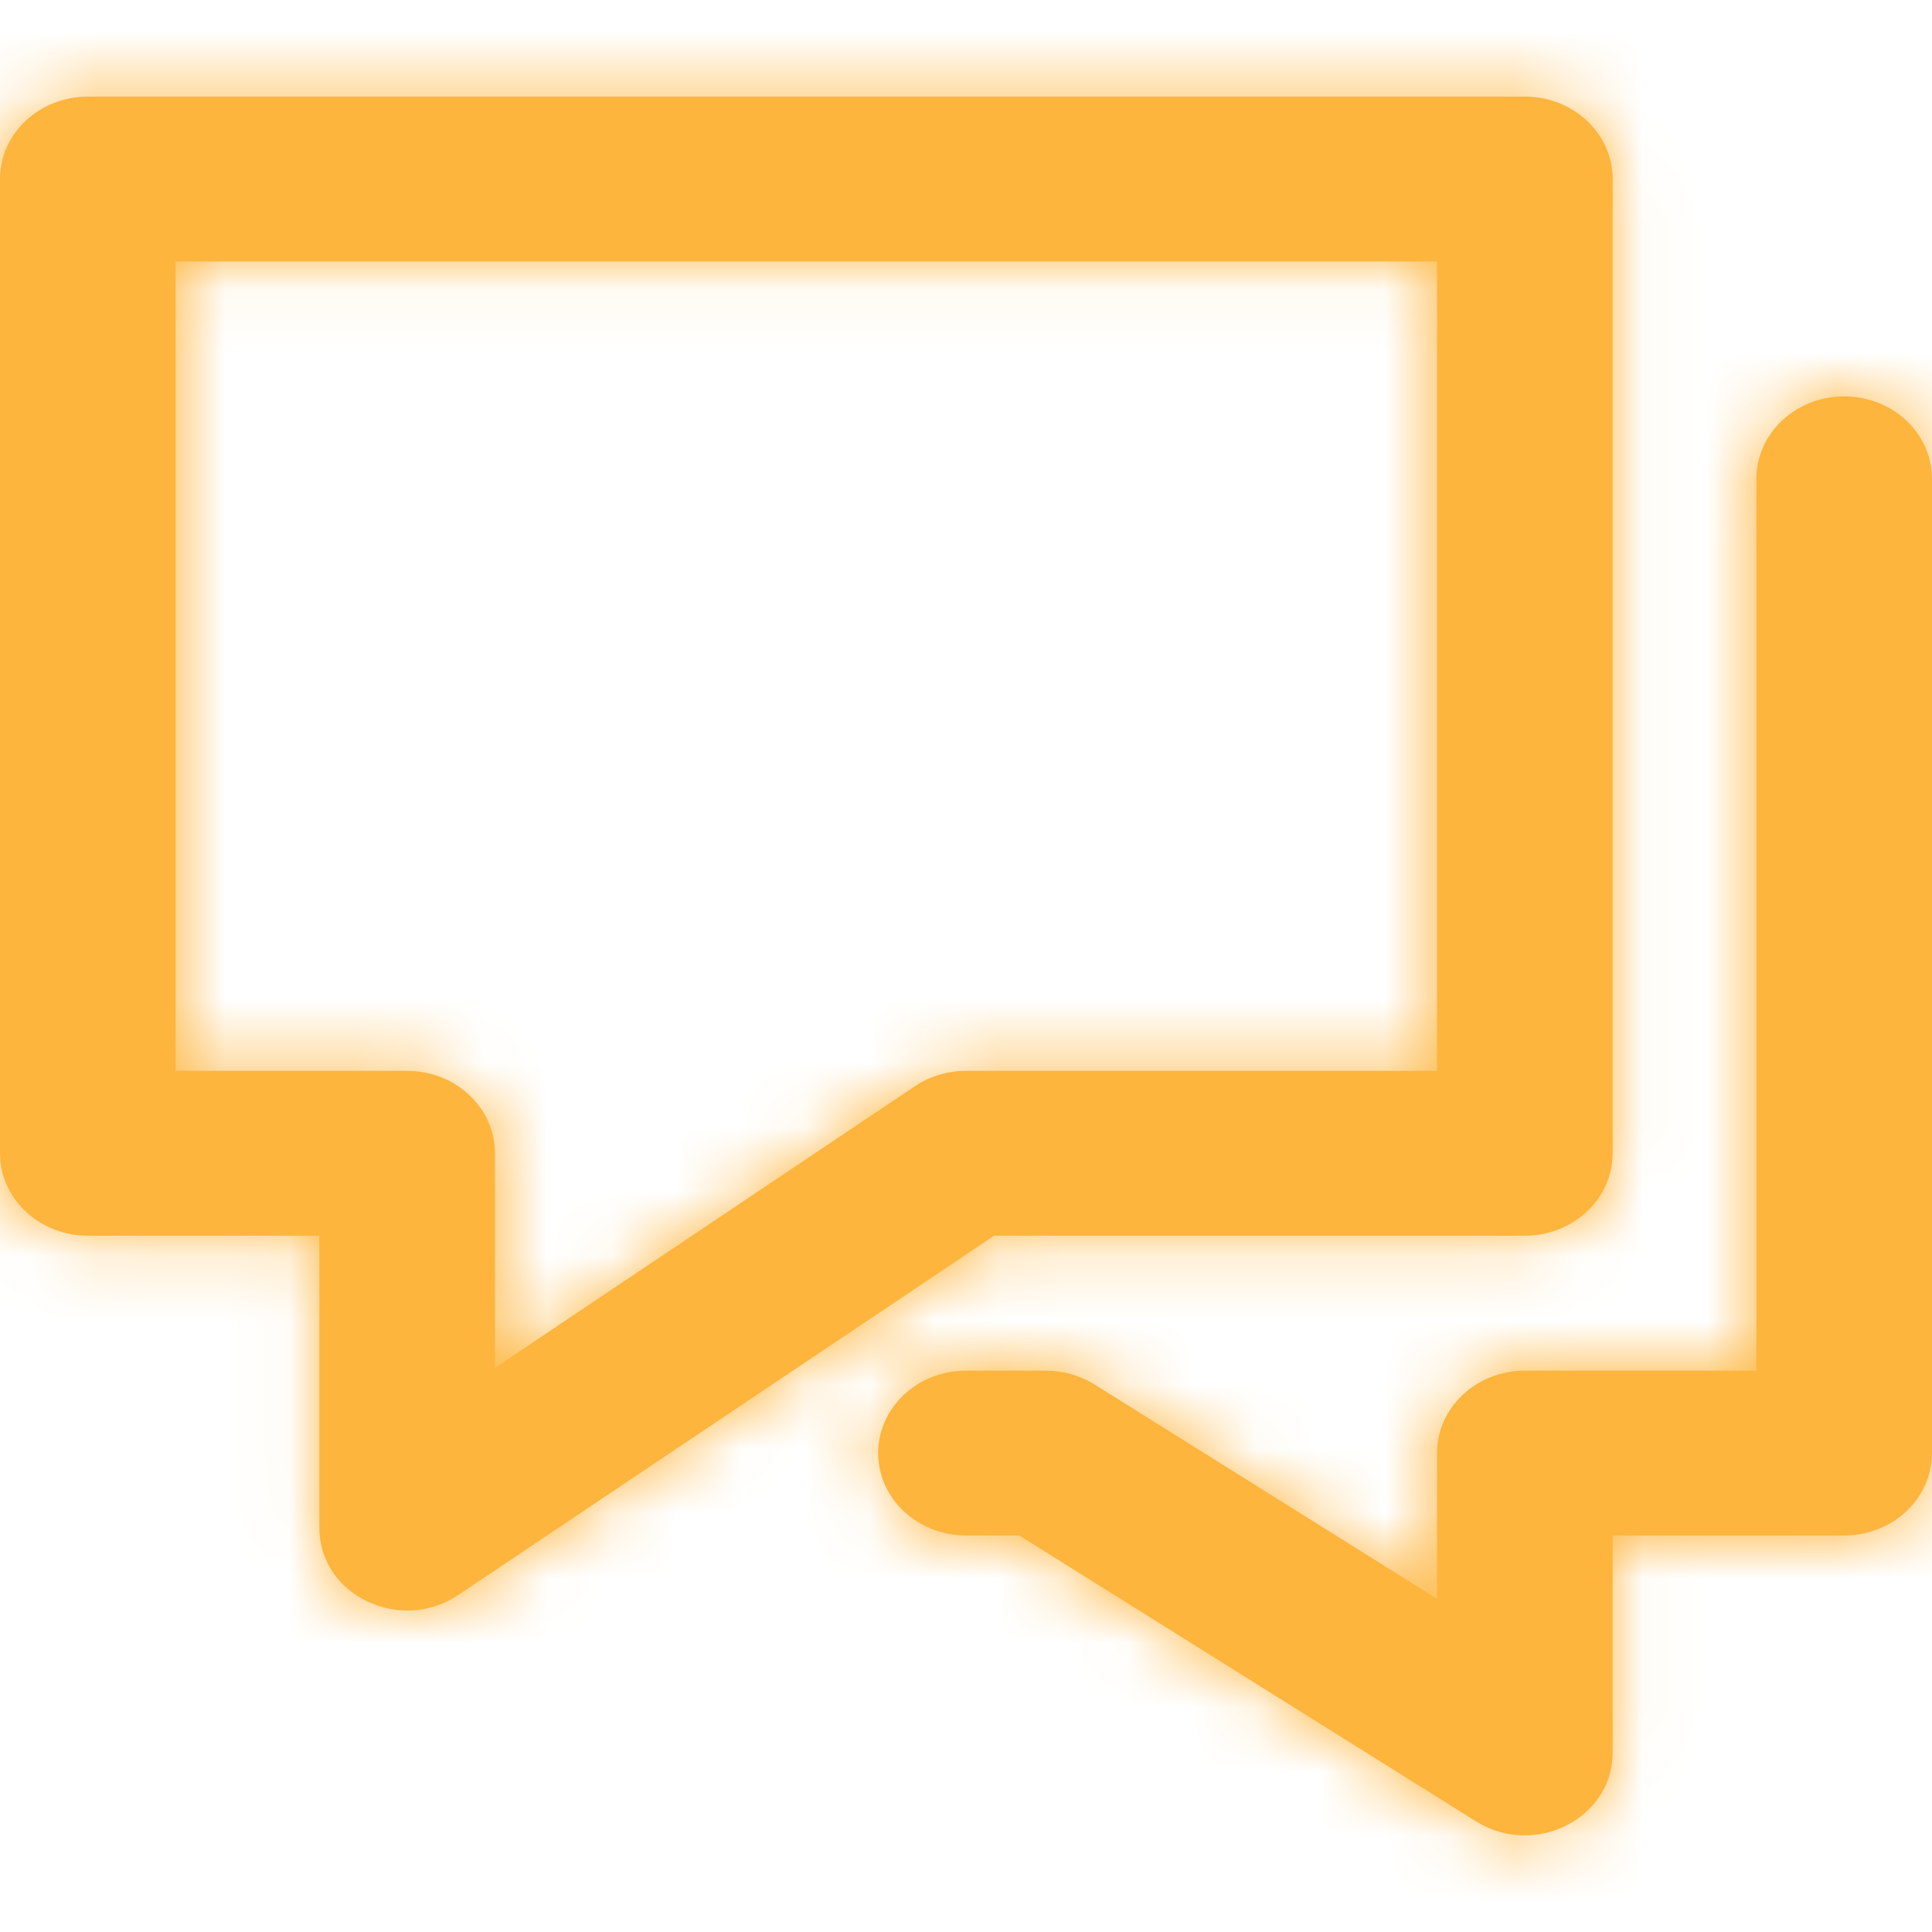<svg width="30" height="30" viewBox="0 0 30 30" fill="none" xmlns="http://www.w3.org/2000/svg">
<path fill-rule="evenodd" clip-rule="evenodd" d="M4.959 19.188H1.364C0.611 19.188 0 18.615 0 17.908V2.78C0 2.073 0.611 1.5 1.364 1.5H23.678C24.431 1.5 25.041 2.073 25.041 2.78V17.908C25.041 18.615 24.431 19.188 23.678 19.188H15.437L7.115 24.768C6.212 25.373 4.959 24.768 4.959 23.727V19.188ZM27.273 7.435C27.273 6.728 27.883 6.155 28.636 6.155C29.39 6.155 30 6.728 30 7.435V22.563C30 23.27 29.39 23.843 28.636 23.843H25.041V27.218C25.041 28.24 23.828 28.85 22.921 28.283L15.827 23.843H15C14.247 23.843 13.636 23.27 13.636 22.563C13.636 21.856 14.247 21.283 15 21.283H16.24C16.509 21.283 16.772 21.358 16.996 21.498L22.314 24.826V22.563C22.314 21.856 22.925 21.283 23.678 21.283H27.273V7.435ZM2.727 4.06H22.314V16.628H15C14.716 16.628 14.439 16.712 14.207 16.866L7.686 21.239V17.908C7.686 17.201 7.075 16.628 6.322 16.628H2.727V4.06Z" fill="#FEB53E"/>
<mask id="mask0_0_1645" style="mask-type:alpha" maskUnits="userSpaceOnUse" x="0" y="1" width="30" height="28">
<path fill-rule="evenodd" clip-rule="evenodd" d="M4.959 19.188H1.364C0.611 19.188 0 18.615 0 17.908V2.78C0 2.073 0.611 1.5 1.364 1.5H23.678C24.431 1.5 25.041 2.073 25.041 2.78V17.908C25.041 18.615 24.431 19.188 23.678 19.188H15.437L7.115 24.768C6.212 25.373 4.959 24.768 4.959 23.727V19.188ZM27.273 7.435C27.273 6.728 27.883 6.155 28.636 6.155C29.39 6.155 30 6.728 30 7.435V22.563C30 23.27 29.39 23.843 28.636 23.843H25.041V27.218C25.041 28.24 23.828 28.85 22.921 28.283L15.827 23.843H15C14.247 23.843 13.636 23.27 13.636 22.563C13.636 21.856 14.247 21.283 15 21.283H16.24C16.509 21.283 16.772 21.358 16.996 21.498L22.314 24.826V22.563C22.314 21.856 22.925 21.283 23.678 21.283H27.273V7.435ZM2.727 4.06H22.314V16.628H15C14.716 16.628 14.439 16.712 14.207 16.866L7.686 21.239V17.908C7.686 17.201 7.075 16.628 6.322 16.628H2.727V4.06Z" fill="white"/>
</mask>
<g mask="url(#mask0_0_1645)">
<rect width="30" height="30" fill="#FEB53E"/>
</g>
</svg>

